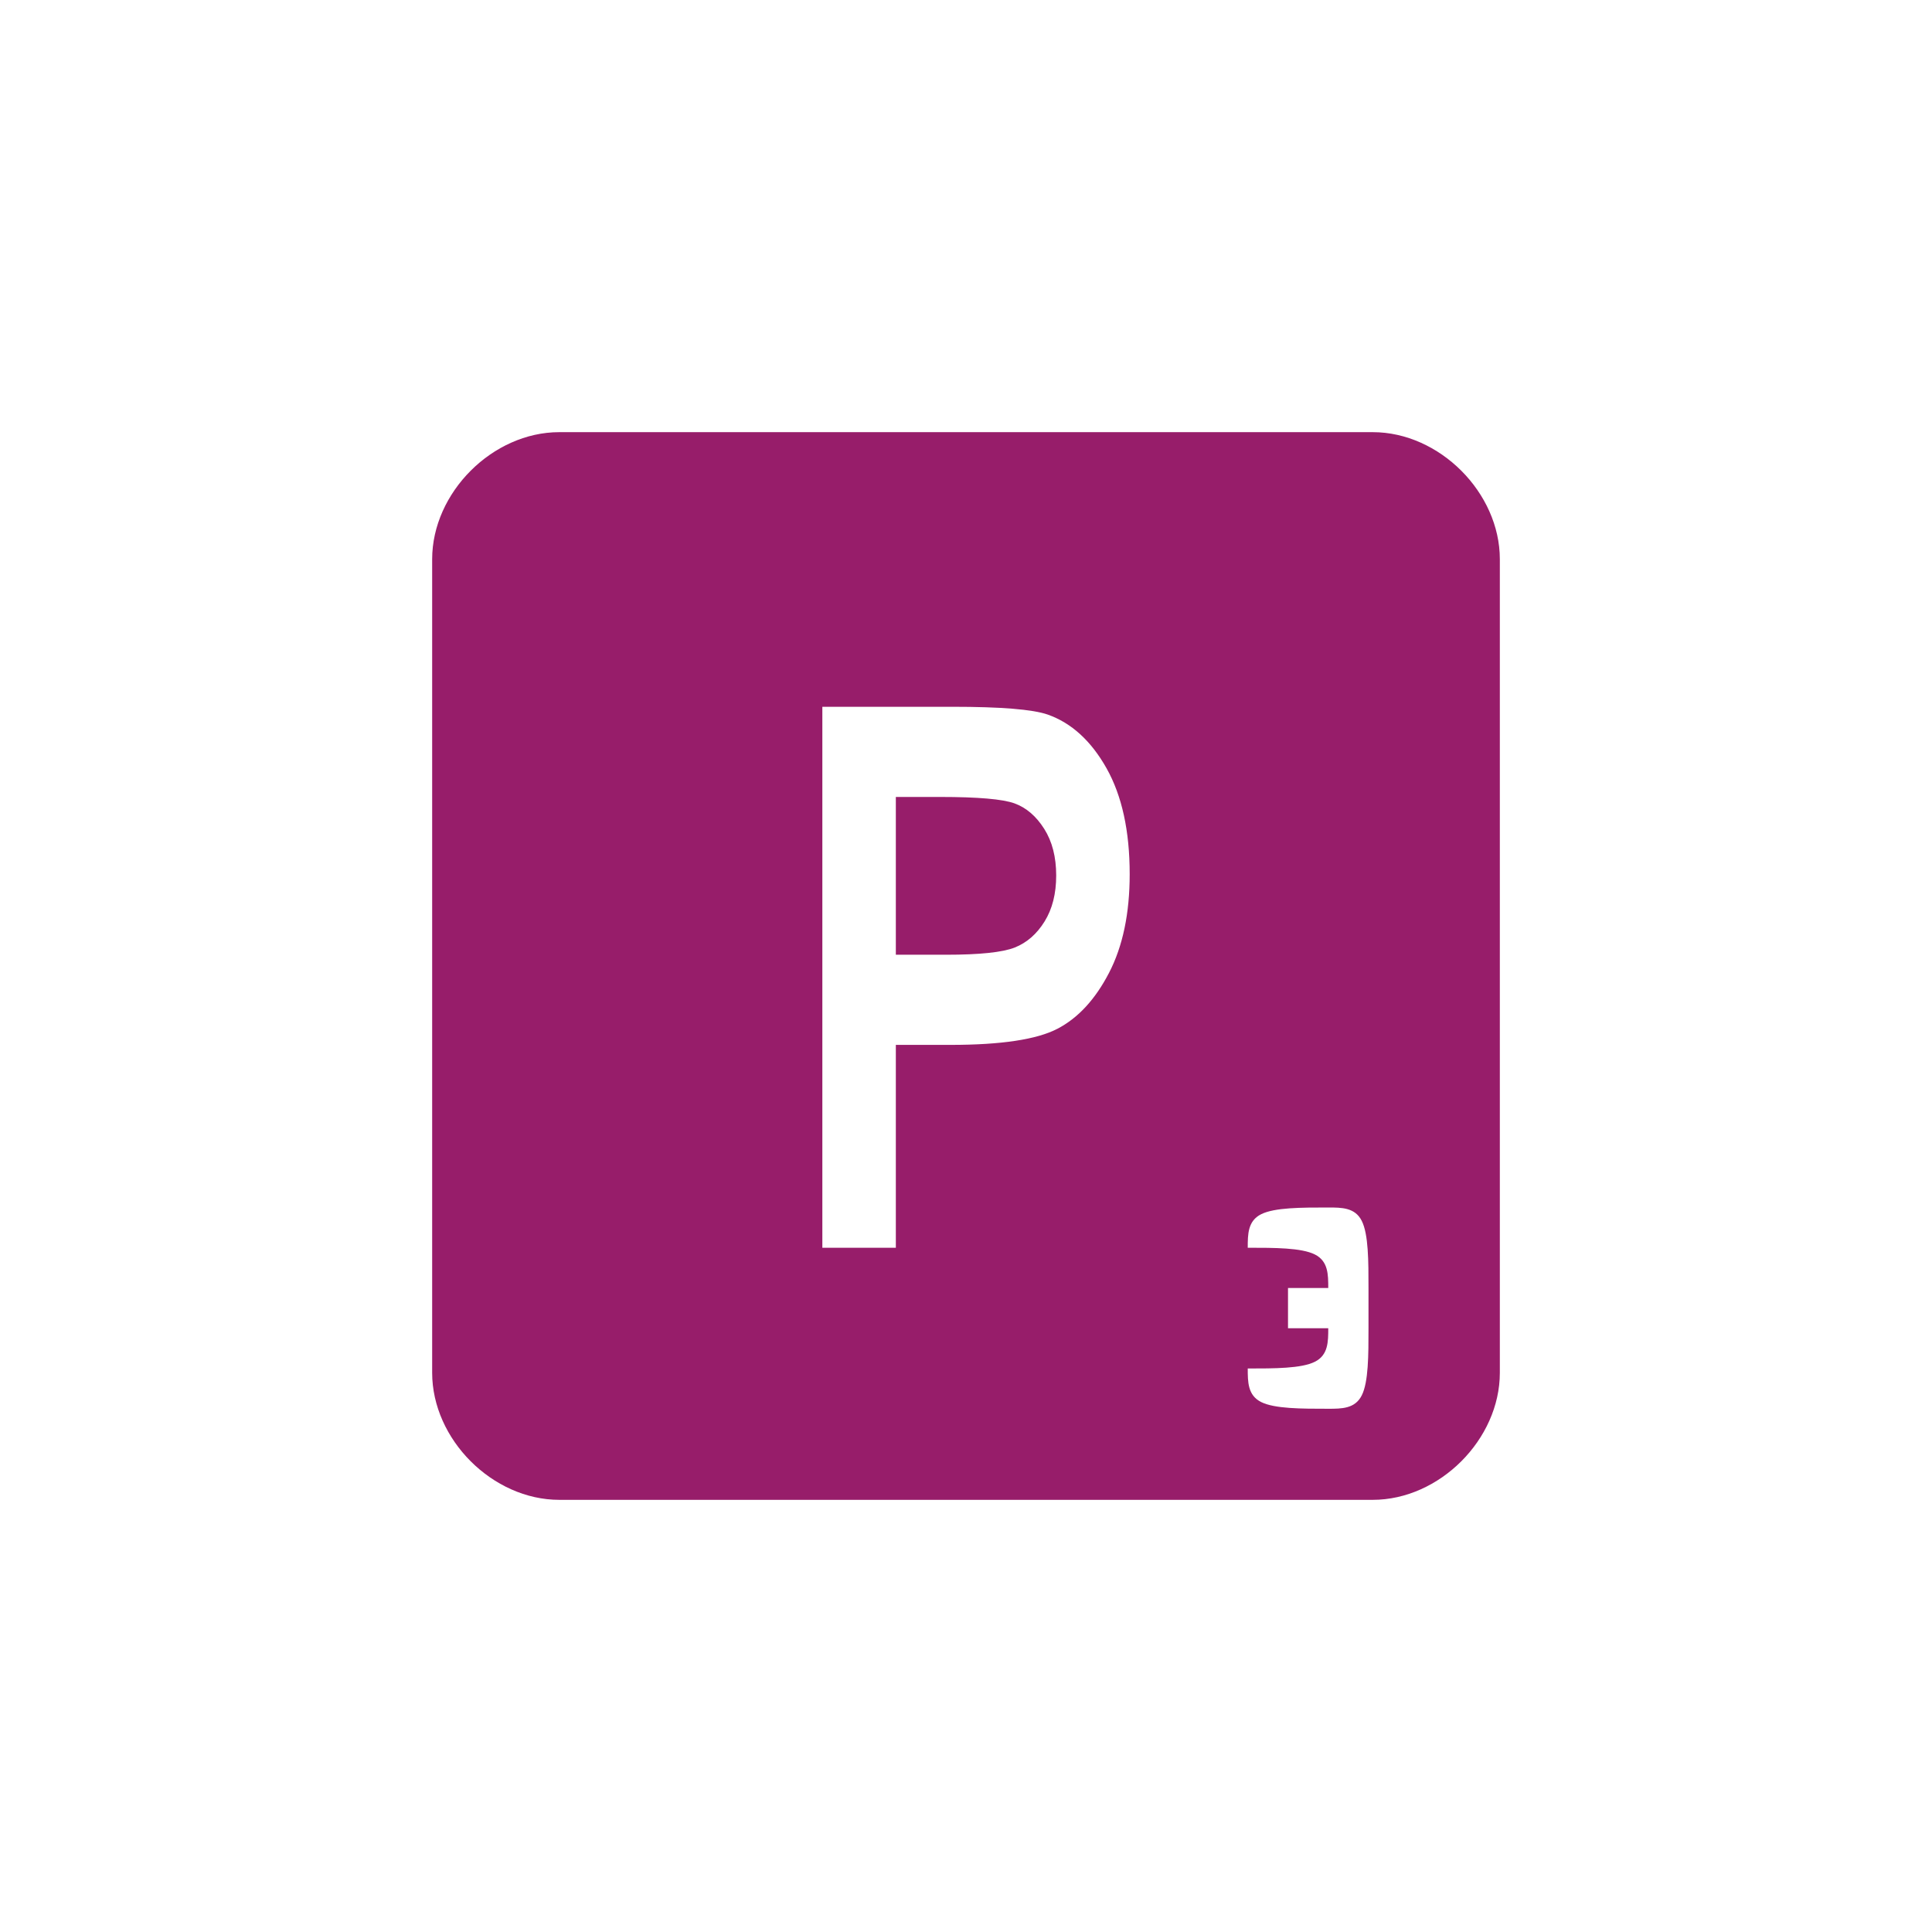 ﻿<?xml version="1.0" encoding="utf-8"?>
<!DOCTYPE svg PUBLIC "-//W3C//DTD SVG 1.1//EN" "http://www.w3.org/Graphics/SVG/1.1/DTD/svg11.dtd">
<svg xmlns="http://www.w3.org/2000/svg" xmlns:xlink="http://www.w3.org/1999/xlink" version="1.1" baseProfile="full" width="76" height="76" viewBox="0 0 76.00 76.00" enable-background="new 0 0 76.00 76.00" xml:space="preserve">
	<path fill="#971D6A" fill-opacity="1" stroke-width="0.2" stroke-linejoin="round" d="M 22,17L 54,17C 56.623,17 59,19.377 59,22L 59,54C 59,56.623 56.623,59 54,59L 22,59C 19.377,59 17,56.623 17,54L 17,22C 17,19.377 19.377,17 22,17 Z M 32.349,49.083L 35.24,49.083L 35.24,41.103L 37.396,41.103C 39.381,41.103 40.78,40.892 41.593,40.471C 42.407,40.049 43.084,39.315 43.626,38.27C 44.168,37.225 44.439,35.931 44.439,34.389C 44.439,32.689 44.135,31.3 43.528,30.221C 42.92,29.142 42.148,28.438 41.211,28.108C 40.623,27.905 39.376,27.803 37.47,27.803L 32.349,27.803L 32.349,49.083 Z M 35.24,31.35L 36.977,31.35C 38.472,31.35 39.45,31.435 39.912,31.604C 40.373,31.773 40.761,32.107 41.076,32.604C 41.391,33.101 41.548,33.713 41.548,34.44C 41.548,35.154 41.396,35.757 41.09,36.25C 40.785,36.742 40.394,37.083 39.918,37.273C 39.441,37.462 38.541,37.557 37.216,37.557L 35.24,37.557L 35.24,31.35 Z M 50.667,50.667L 50.667,52.25L 52.25,52.25C 52.25,52.778 52.25,53.306 51.722,53.569C 51.194,53.833 50.139,53.833 49.083,53.833C 49.083,54.361 49.083,54.889 49.611,55.153C 50.139,55.417 51.194,55.417 52.25,55.417C 52.778,55.417 53.306,55.417 53.569,54.889C 53.833,54.361 53.833,53.306 53.833,52.25L 53.833,50.667C 53.833,49.611 53.833,48.556 53.569,48.028C 53.306,47.5 52.778,47.5 52.25,47.5C 51.194,47.5 50.139,47.5 49.611,47.764C 49.083,48.028 49.083,48.556 49.083,49.083C 50.139,49.083 51.194,49.083 51.722,49.347C 52.25,49.611 52.25,50.139 52.25,50.667L 50.667,50.667 Z "/>
</svg>
